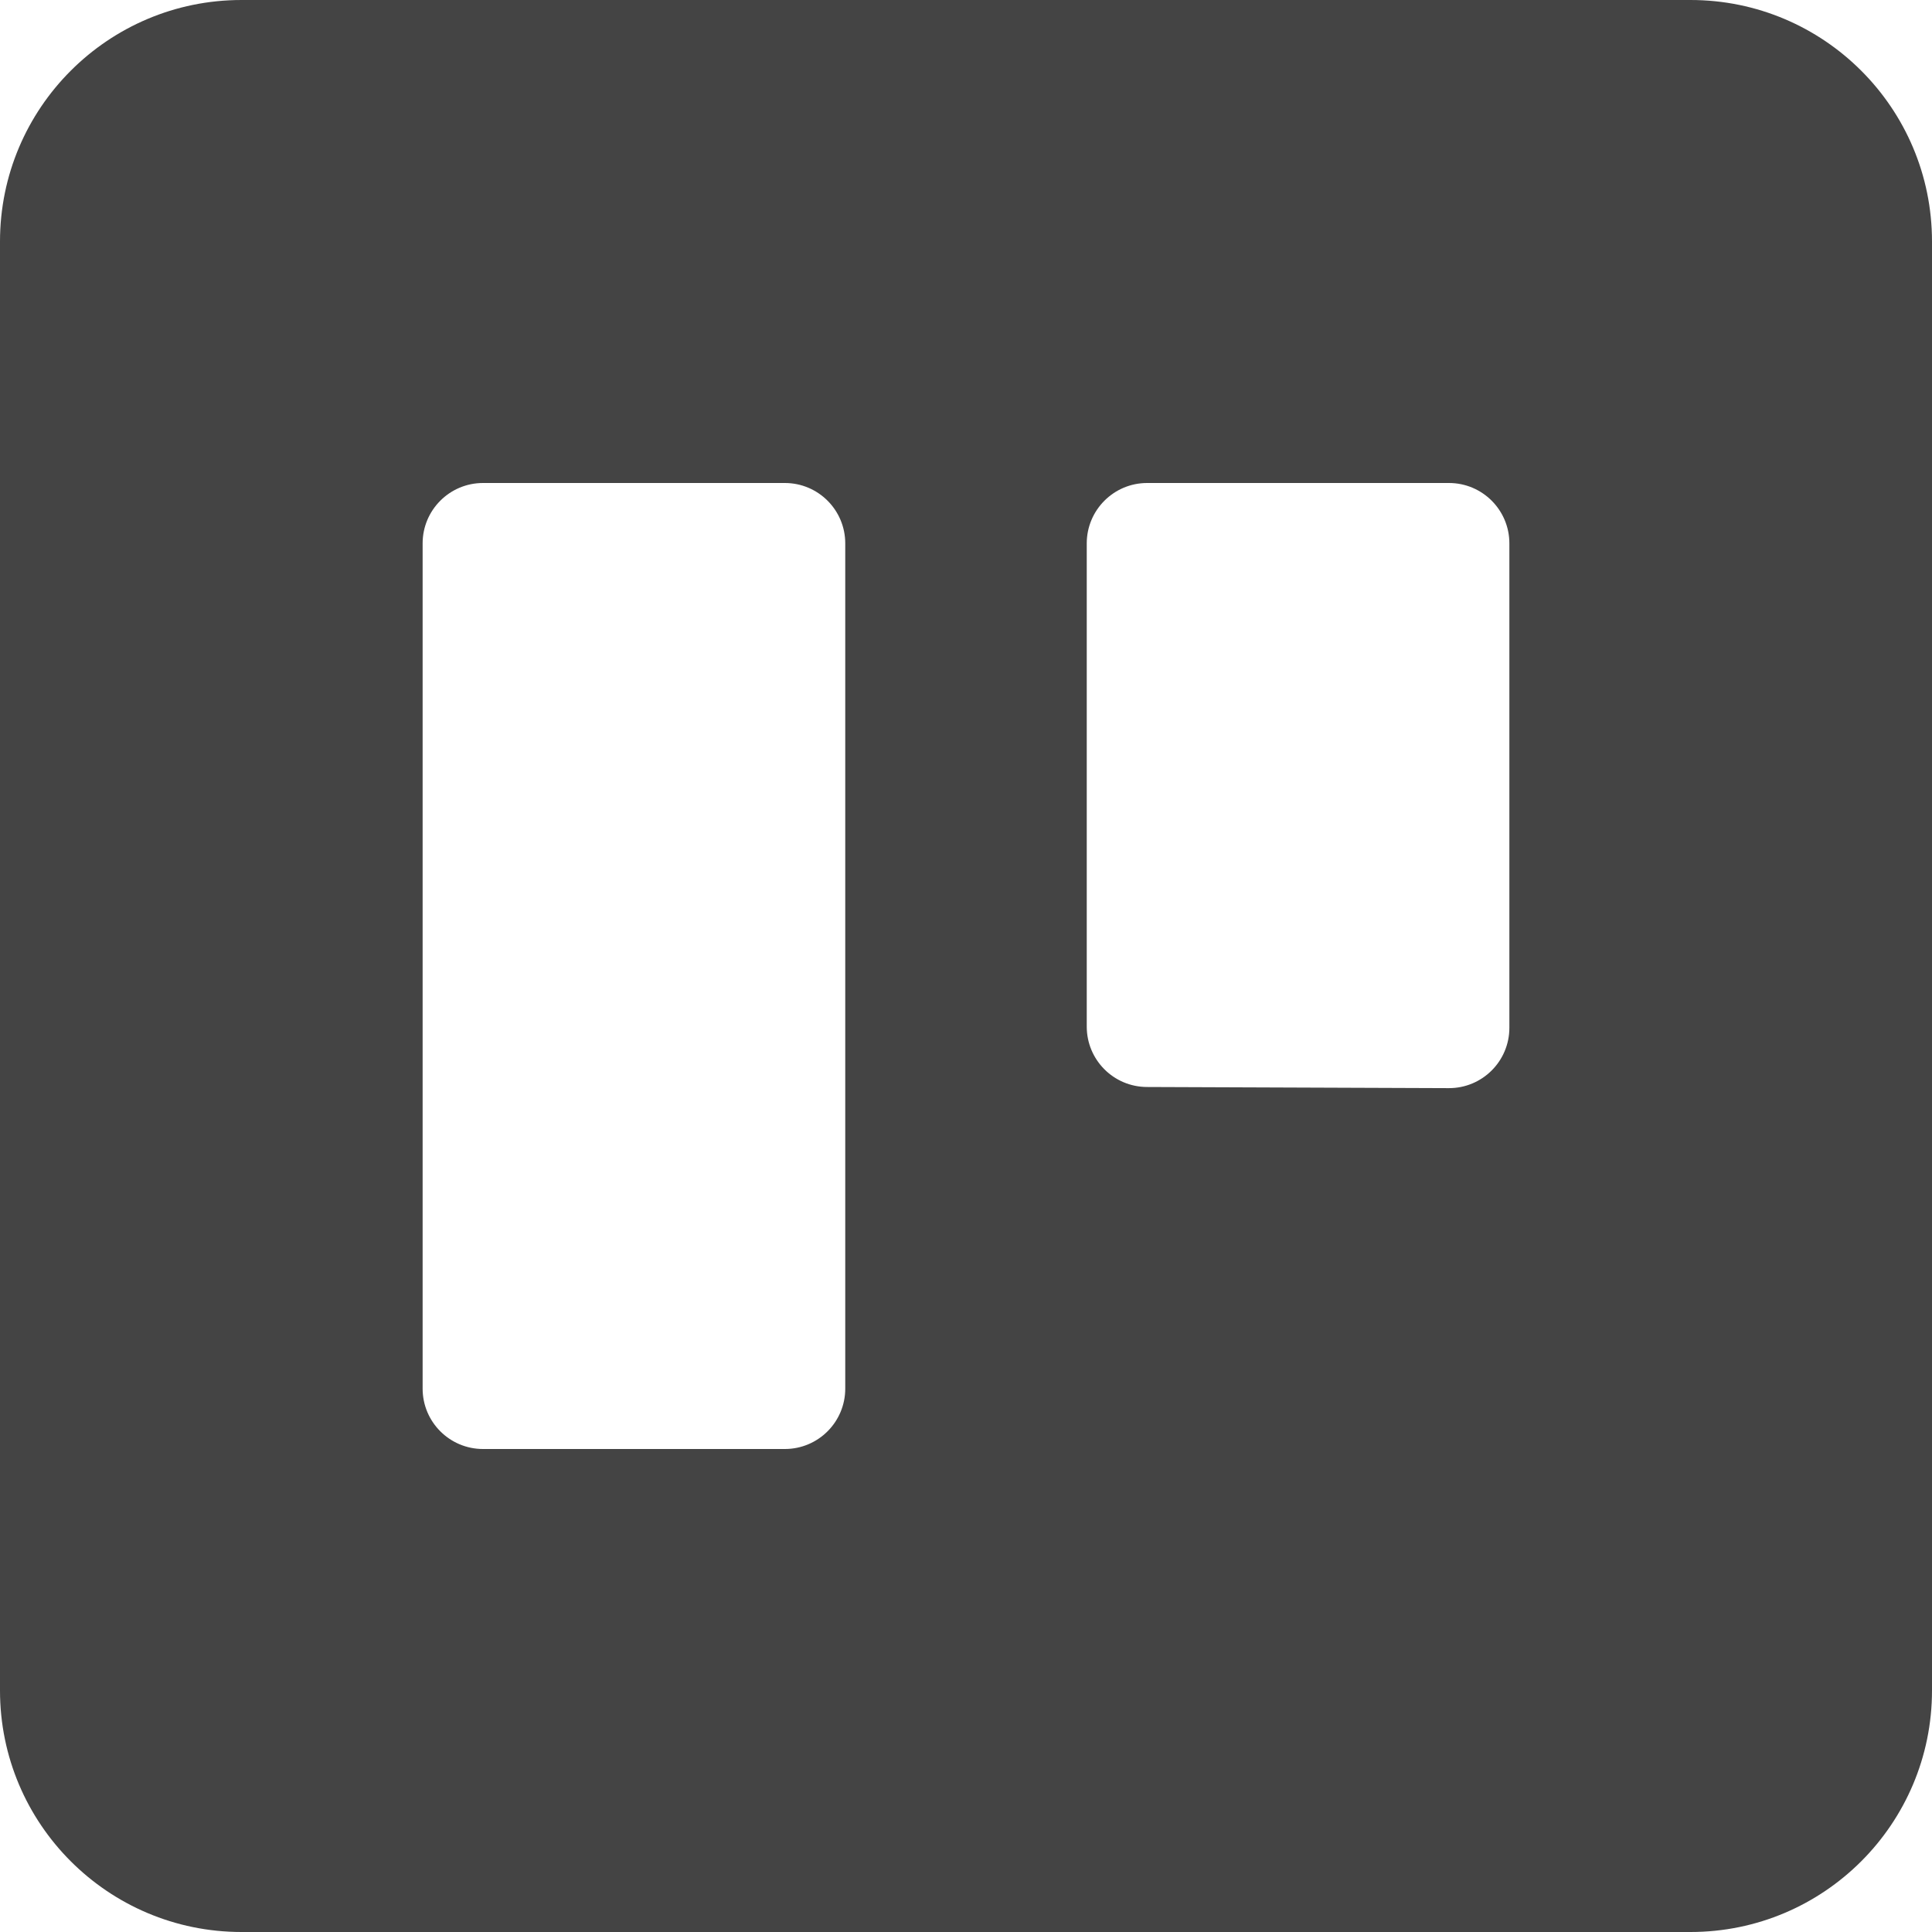 <?xml version="1.0" encoding="utf-8"?>
<!-- Generator: Adobe Illustrator 19.1.0, SVG Export Plug-In . SVG Version: 6.00 Build 0)  -->
<!DOCTYPE svg PUBLIC "-//W3C//DTD SVG 1.1//EN" "http://www.w3.org/Graphics/SVG/1.1/DTD/svg11.dtd">
<svg version="1.1" id="Layer_1" xmlns="http://www.w3.org/2000/svg" xmlns:xlink="http://www.w3.org/1999/xlink" x="0px" y="0px"
	 width="32px" height="32px" viewBox="0 0 32 32" enable-background="new 0 0 32 32" xml:space="preserve">
<path fill="#444444" d="M0,4v24c0,2.209,1.791,4,4,4h24c2.209,0,4-1.791,4-4V4c0-2.209-1.791-4-4-4H4
	C1.791,0,0,1.791,0,4z M13,24H8c-0.552,0-1-0.448-1-1V9c0-0.552,0.448-1,1-1h5c0.552,0,1,0.448,1,1v14
	C14,23.552,13.552,24,13,24z M23.996,18.023l-5-0.019C18.445,18.002,18,17.555,18,17.004V9
	c0-0.552,0.448-1,1-1h5c0.552,0,1,0.448,1,1v8.023C25,17.577,24.55,18.025,23.996,18.023z"/>
</svg>
